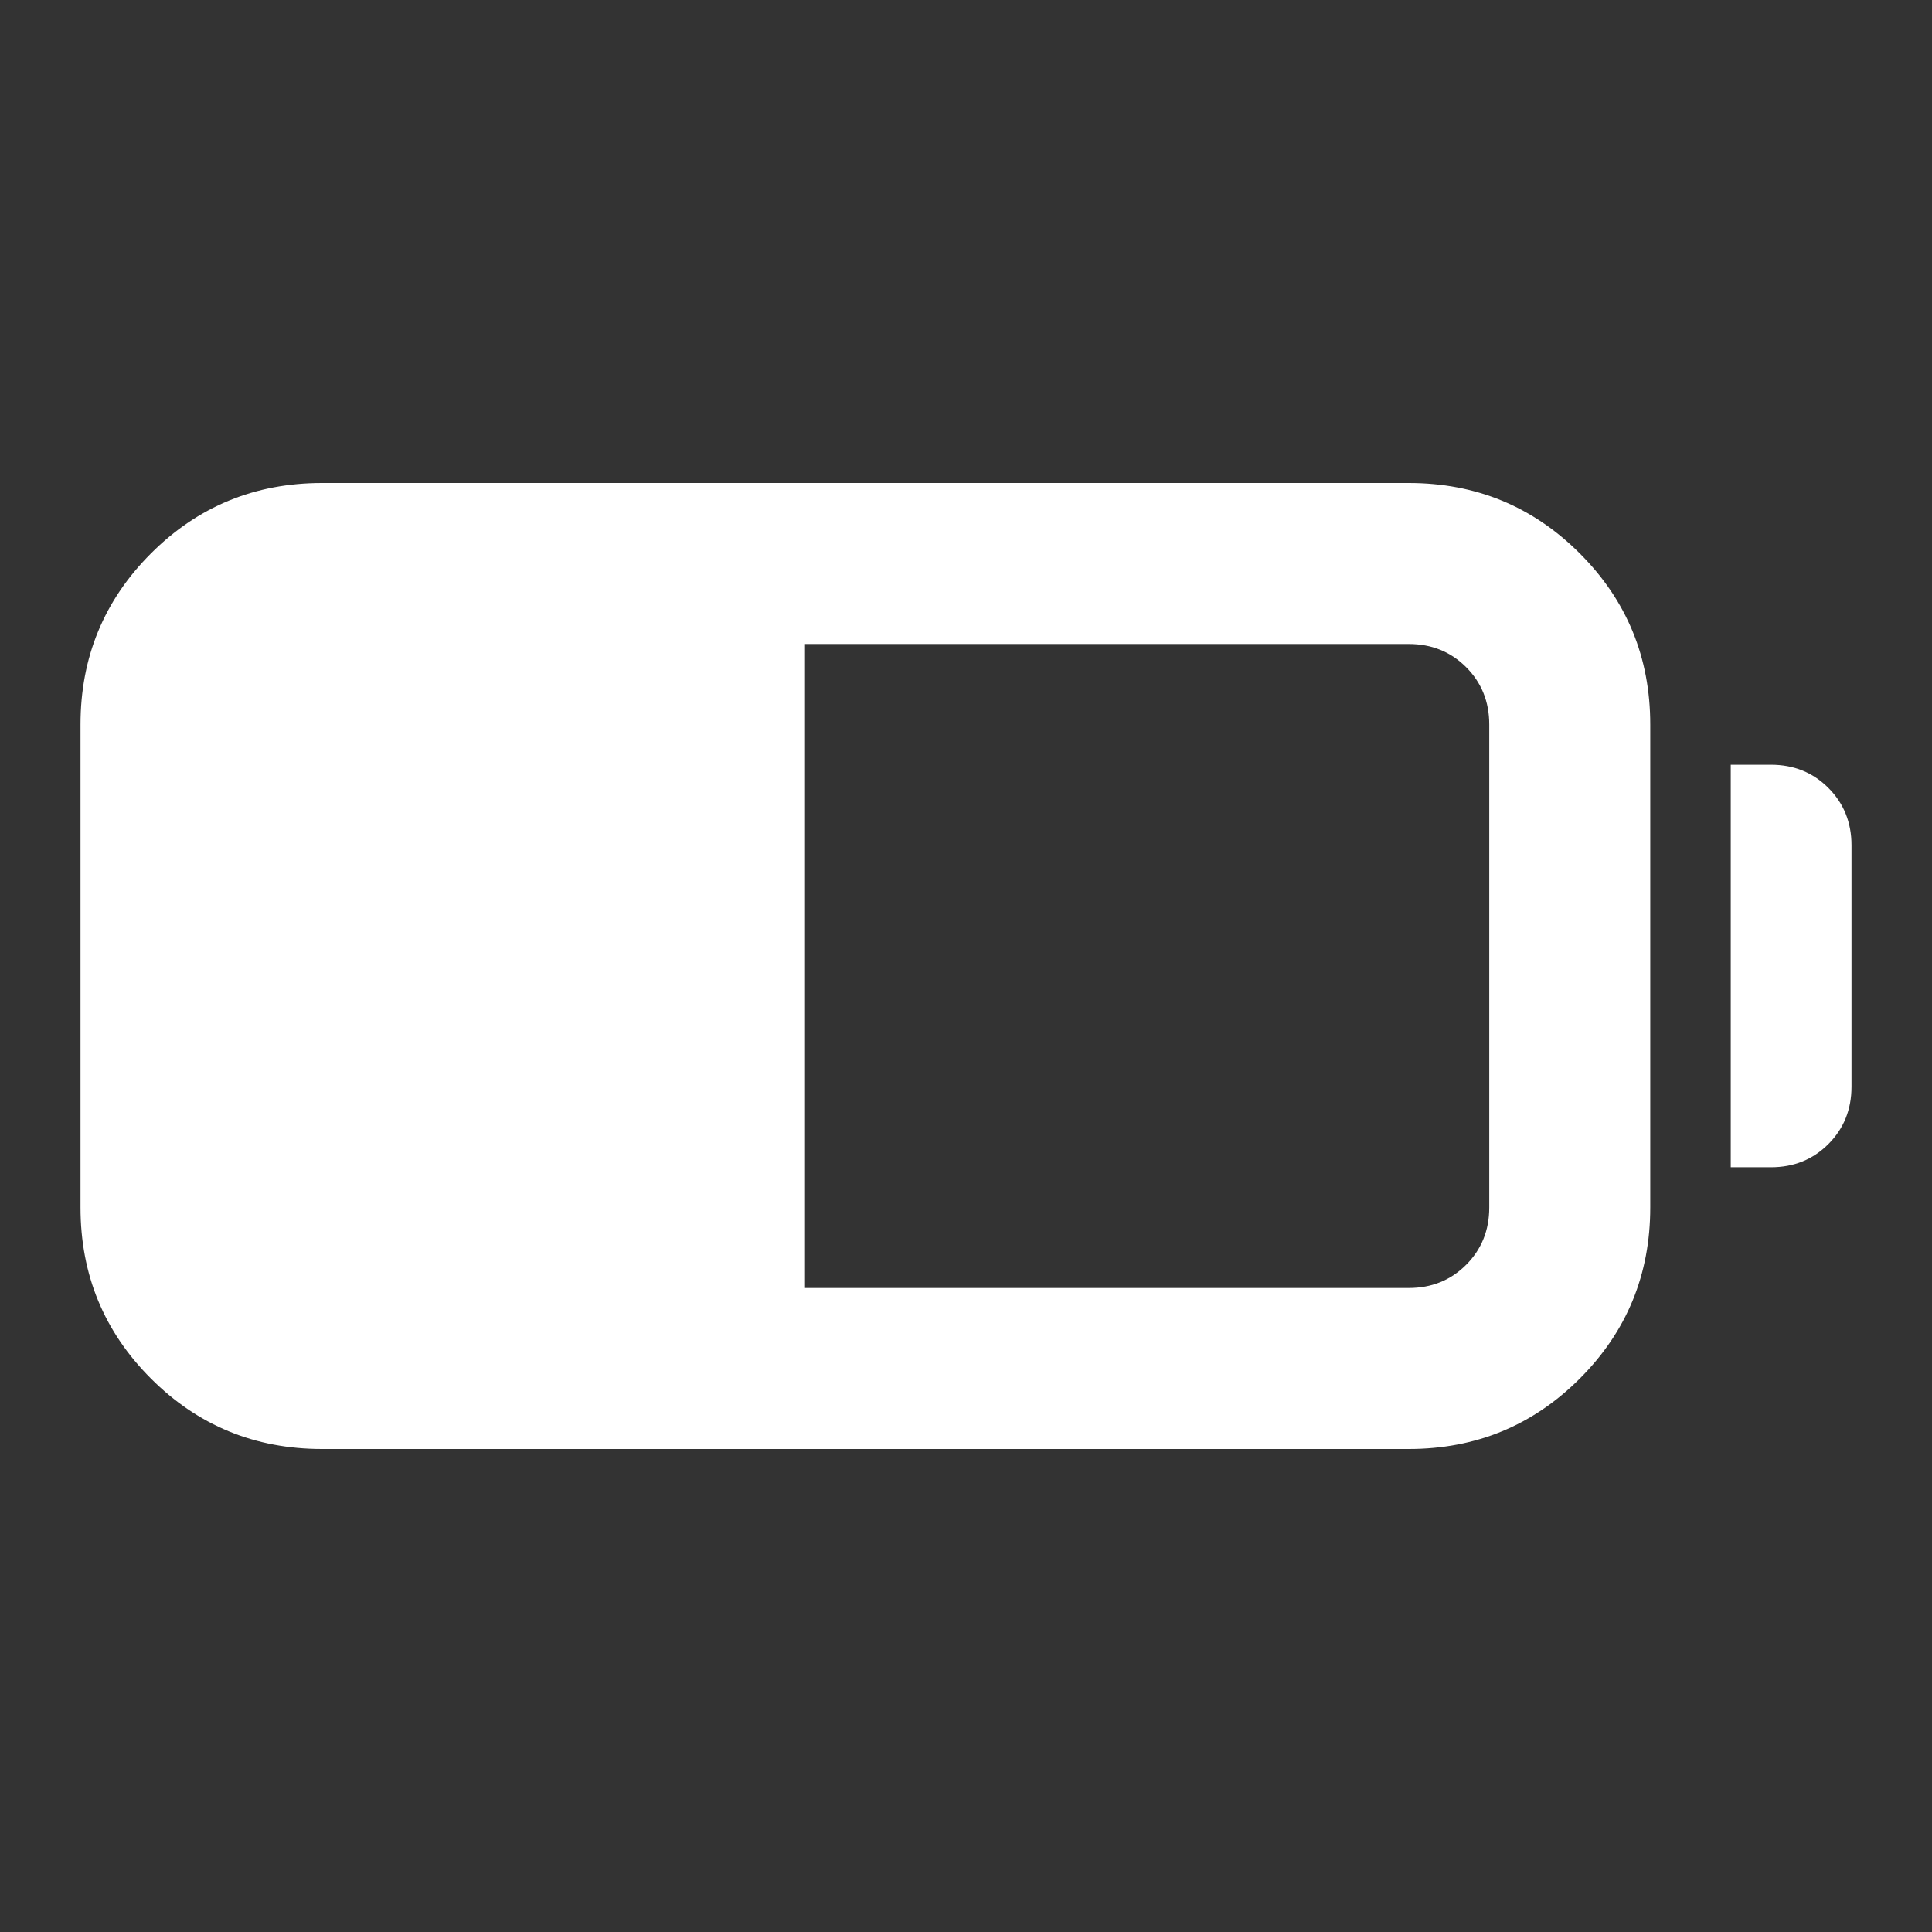 <svg xmlns="http://www.w3.org/2000/svg" height="24px" viewBox="0 -960 960 960" width="24px" fill="#FFFFFF"><rect x="0" y="-960" width="960" height="960" fill="#333333" stroke="none"/><path d="M160-240q-50 0-85-35t-35-85v-240q0-50 35-85t85-35h540q50 0 85 35t35 85v240q0 50-35 85t-85 35H160Zm240-80h300q17 0 28.5-11.5T740-360v-240q0-17-11.5-28.5T700-640H400v320Zm460-60v-200h20q17 0 28.5 11.5T920-540v120q0 17-11.5 28.5T880-380h-20Z"/></svg>